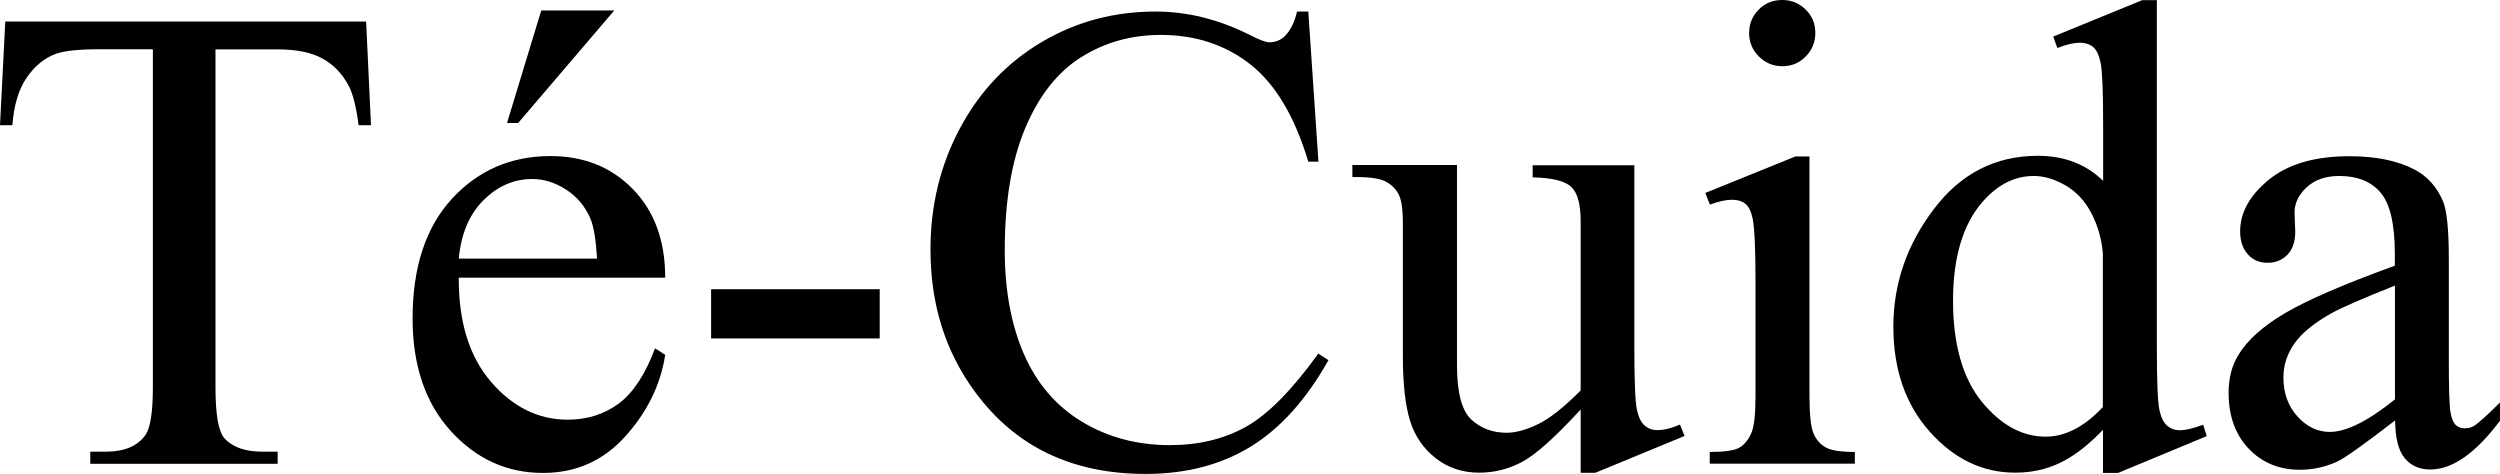 <?xml version="1.0" encoding="UTF-8"?><svg id="c" xmlns="http://www.w3.org/2000/svg" viewBox="0 0 179.72 34.05"><path d="M26.32,1.55l.35,7.45h-.89c-.17-1.31-.41-2.25-.7-2.81-.48-.91-1.13-1.57-1.93-2s-1.86-.64-3.18-.64h-4.48v24.28c0,1.95.21,3.17.63,3.66.59.66,1.51.98,2.74.98h1.1v.87H6.49v-.87h1.12c1.34,0,2.3-.41,2.86-1.22.34-.5.52-1.64.52-3.42V3.54h-3.82c-1.48,0-2.54.11-3.16.33-.81.3-1.51.87-2.09,1.71s-.92,1.98-1.03,3.42h-.89L.38,1.55h25.94Z"/><path d="M32.98,19.95c-.02,3.19.76,5.69,2.32,7.5s3.4,2.72,5.51,2.72c1.41,0,2.63-.39,3.67-1.16s1.91-2.1,2.61-3.97l.73.47c-.33,2.14-1.28,4.09-2.86,5.85s-3.55,2.64-5.93,2.64c-2.58,0-4.79-1-6.62-3.01s-2.75-4.71-2.75-8.1c0-3.67.94-6.54,2.82-8.59s4.25-3.08,7.09-3.08c2.41,0,4.38.79,5.93,2.38s2.32,3.71,2.32,6.36h-14.84ZM32.98,18.59h9.94c-.08-1.38-.24-2.34-.49-2.91-.39-.88-.97-1.56-1.75-2.06s-1.58-.75-2.43-.75c-1.3,0-2.46.5-3.48,1.51s-1.62,2.41-1.79,4.21ZM44.16.75l-6.91,8.09h-.8l2.46-8.09h5.25Z"/><path d="M51.12,20.79h12.12v3.54h-12.12v-3.54Z"/><path d="M94.05.82l.73,10.8h-.73c-.97-3.23-2.35-5.56-4.15-6.98s-3.95-2.13-6.47-2.13c-2.11,0-4.02.54-5.72,1.61s-3.04,2.78-4.02,5.12-1.46,5.26-1.46,8.74c0,2.88.46,5.37,1.38,7.48s2.31,3.73,4.16,4.85,3.96,1.69,6.34,1.69c2.06,0,3.88-.44,5.46-1.32s3.31-2.64,5.2-5.26l.73.47c-1.59,2.83-3.45,4.9-5.58,6.21s-4.65,1.97-7.57,1.97c-5.27,0-9.34-1.95-12.23-5.86-2.16-2.91-3.23-6.33-3.23-10.27,0-3.17.71-6.09,2.13-8.74s3.38-4.71,5.87-6.18,5.21-2.19,8.17-2.19c2.3,0,4.56.56,6.8,1.69.66.34,1.12.52,1.41.52.42,0,.79-.15,1.1-.45.41-.42.7-1.01.87-1.76h.82Z"/><path d="M117.49,11.86v13.01c0,2.48.06,4,.18,4.56s.3.94.56,1.16.56.33.9.33c.48,0,1.03-.13,1.64-.4l.33.82-6.42,2.65h-1.05v-4.55c-1.84,2-3.25,3.26-4.22,3.77s-1.99.77-3.07.77c-1.2,0-2.25-.35-3.13-1.04s-1.5-1.59-1.84-2.68-.52-2.64-.52-4.64v-9.59c0-1.02-.11-1.72-.33-2.11s-.54-.69-.97-.9-1.21-.31-2.33-.29v-.87h7.52v14.37c0,2,.35,3.31,1.04,3.94s1.54.94,2.52.94c.67,0,1.43-.21,2.29-.63s1.86-1.23,3.04-2.41v-12.16c0-1.22-.22-2.04-.67-2.47s-1.37-.66-2.78-.69v-.87h7.31Z"/><path d="M130.08,11.23v17.25c0,1.34.1,2.24.29,2.68s.48.78.87,1,1.08.33,2.1.33v.84h-10.43v-.84c1.05,0,1.75-.1,2.11-.3s.64-.54.86-1.01.32-1.37.32-2.7v-8.27c0-2.33-.07-3.84-.21-4.52-.11-.5-.28-.85-.52-1.04s-.55-.29-.96-.29c-.44,0-.97.12-1.59.35l-.33-.84,6.47-2.62h1.03ZM128.13,0c.66,0,1.21.23,1.68.69s.69,1.02.69,1.68-.23,1.22-.69,1.69-1.02.7-1.68.7-1.22-.23-1.69-.7-.7-1.03-.7-1.69.23-1.21.69-1.68,1.03-.69,1.7-.69Z"/><path d="M151.17,30.91c-1.05,1.09-2.07,1.88-3.07,2.36s-2.08.71-3.23.71c-2.34,0-4.39-.98-6.14-2.94s-2.62-4.48-2.62-7.56.97-5.89,2.91-8.45,4.43-3.83,7.48-3.83c1.89,0,3.45.6,4.69,1.8v-3.96c0-2.45-.06-3.96-.18-4.52s-.3-.95-.55-1.15-.56-.3-.94-.3c-.41,0-.95.12-1.62.38l-.3-.82,6.4-2.62h1.05v24.82c0,2.52.06,4.05.18,4.61s.3.94.56,1.16.56.33.9.33c.42,0,.98-.13,1.69-.4l.26.82-6.38,2.65h-1.08v-3.07ZM151.17,29.27v-11.06c-.09-1.06-.38-2.03-.84-2.91s-1.09-1.54-1.86-1.98-1.53-.67-2.26-.67c-1.38,0-2.6.62-3.68,1.85-1.42,1.62-2.13,4-2.13,7.12s.69,5.57,2.06,7.25,2.91,2.52,4.59,2.52c1.42,0,2.8-.71,4.12-2.13Z"/><path d="M172.17,30.23c-2.2,1.7-3.59,2.69-4.15,2.95-.84.39-1.74.59-2.7.59-1.48,0-2.71-.51-3.67-1.52s-1.44-2.35-1.44-4.01c0-1.05.23-1.95.7-2.72.64-1.06,1.75-2.06,3.34-3s4.22-2.08,7.91-3.42v-.84c0-2.14-.34-3.61-1.02-4.41s-1.67-1.2-2.96-1.2c-.98,0-1.77.27-2.34.8-.59.53-.89,1.14-.89,1.83l.05,1.36c0,.72-.18,1.27-.55,1.66s-.85.59-1.44.59-1.05-.2-1.42-.61-.55-.96-.55-1.66c0-1.34.69-2.58,2.06-3.7s3.3-1.69,5.79-1.69c1.91,0,3.47.32,4.69.96.92.48,1.6,1.24,2.04,2.27.28.67.42,2.05.42,4.12v7.29c0,2.05.04,3.3.12,3.76s.21.77.39.93.39.23.62.23c.25,0,.47-.05.66-.16.33-.2.96-.77,1.9-1.71v1.31c-1.75,2.34-3.42,3.52-5.02,3.52-.77,0-1.38-.27-1.83-.8s-.69-1.44-.7-2.72ZM172.17,28.71v-8.18c-2.36.94-3.88,1.6-4.57,1.99-1.23.69-2.12,1.41-2.65,2.16s-.8,1.57-.8,2.46c0,1.12.34,2.06,1.01,2.8s1.45,1.11,2.32,1.11c1.19,0,2.75-.78,4.69-2.34Z"/></svg>